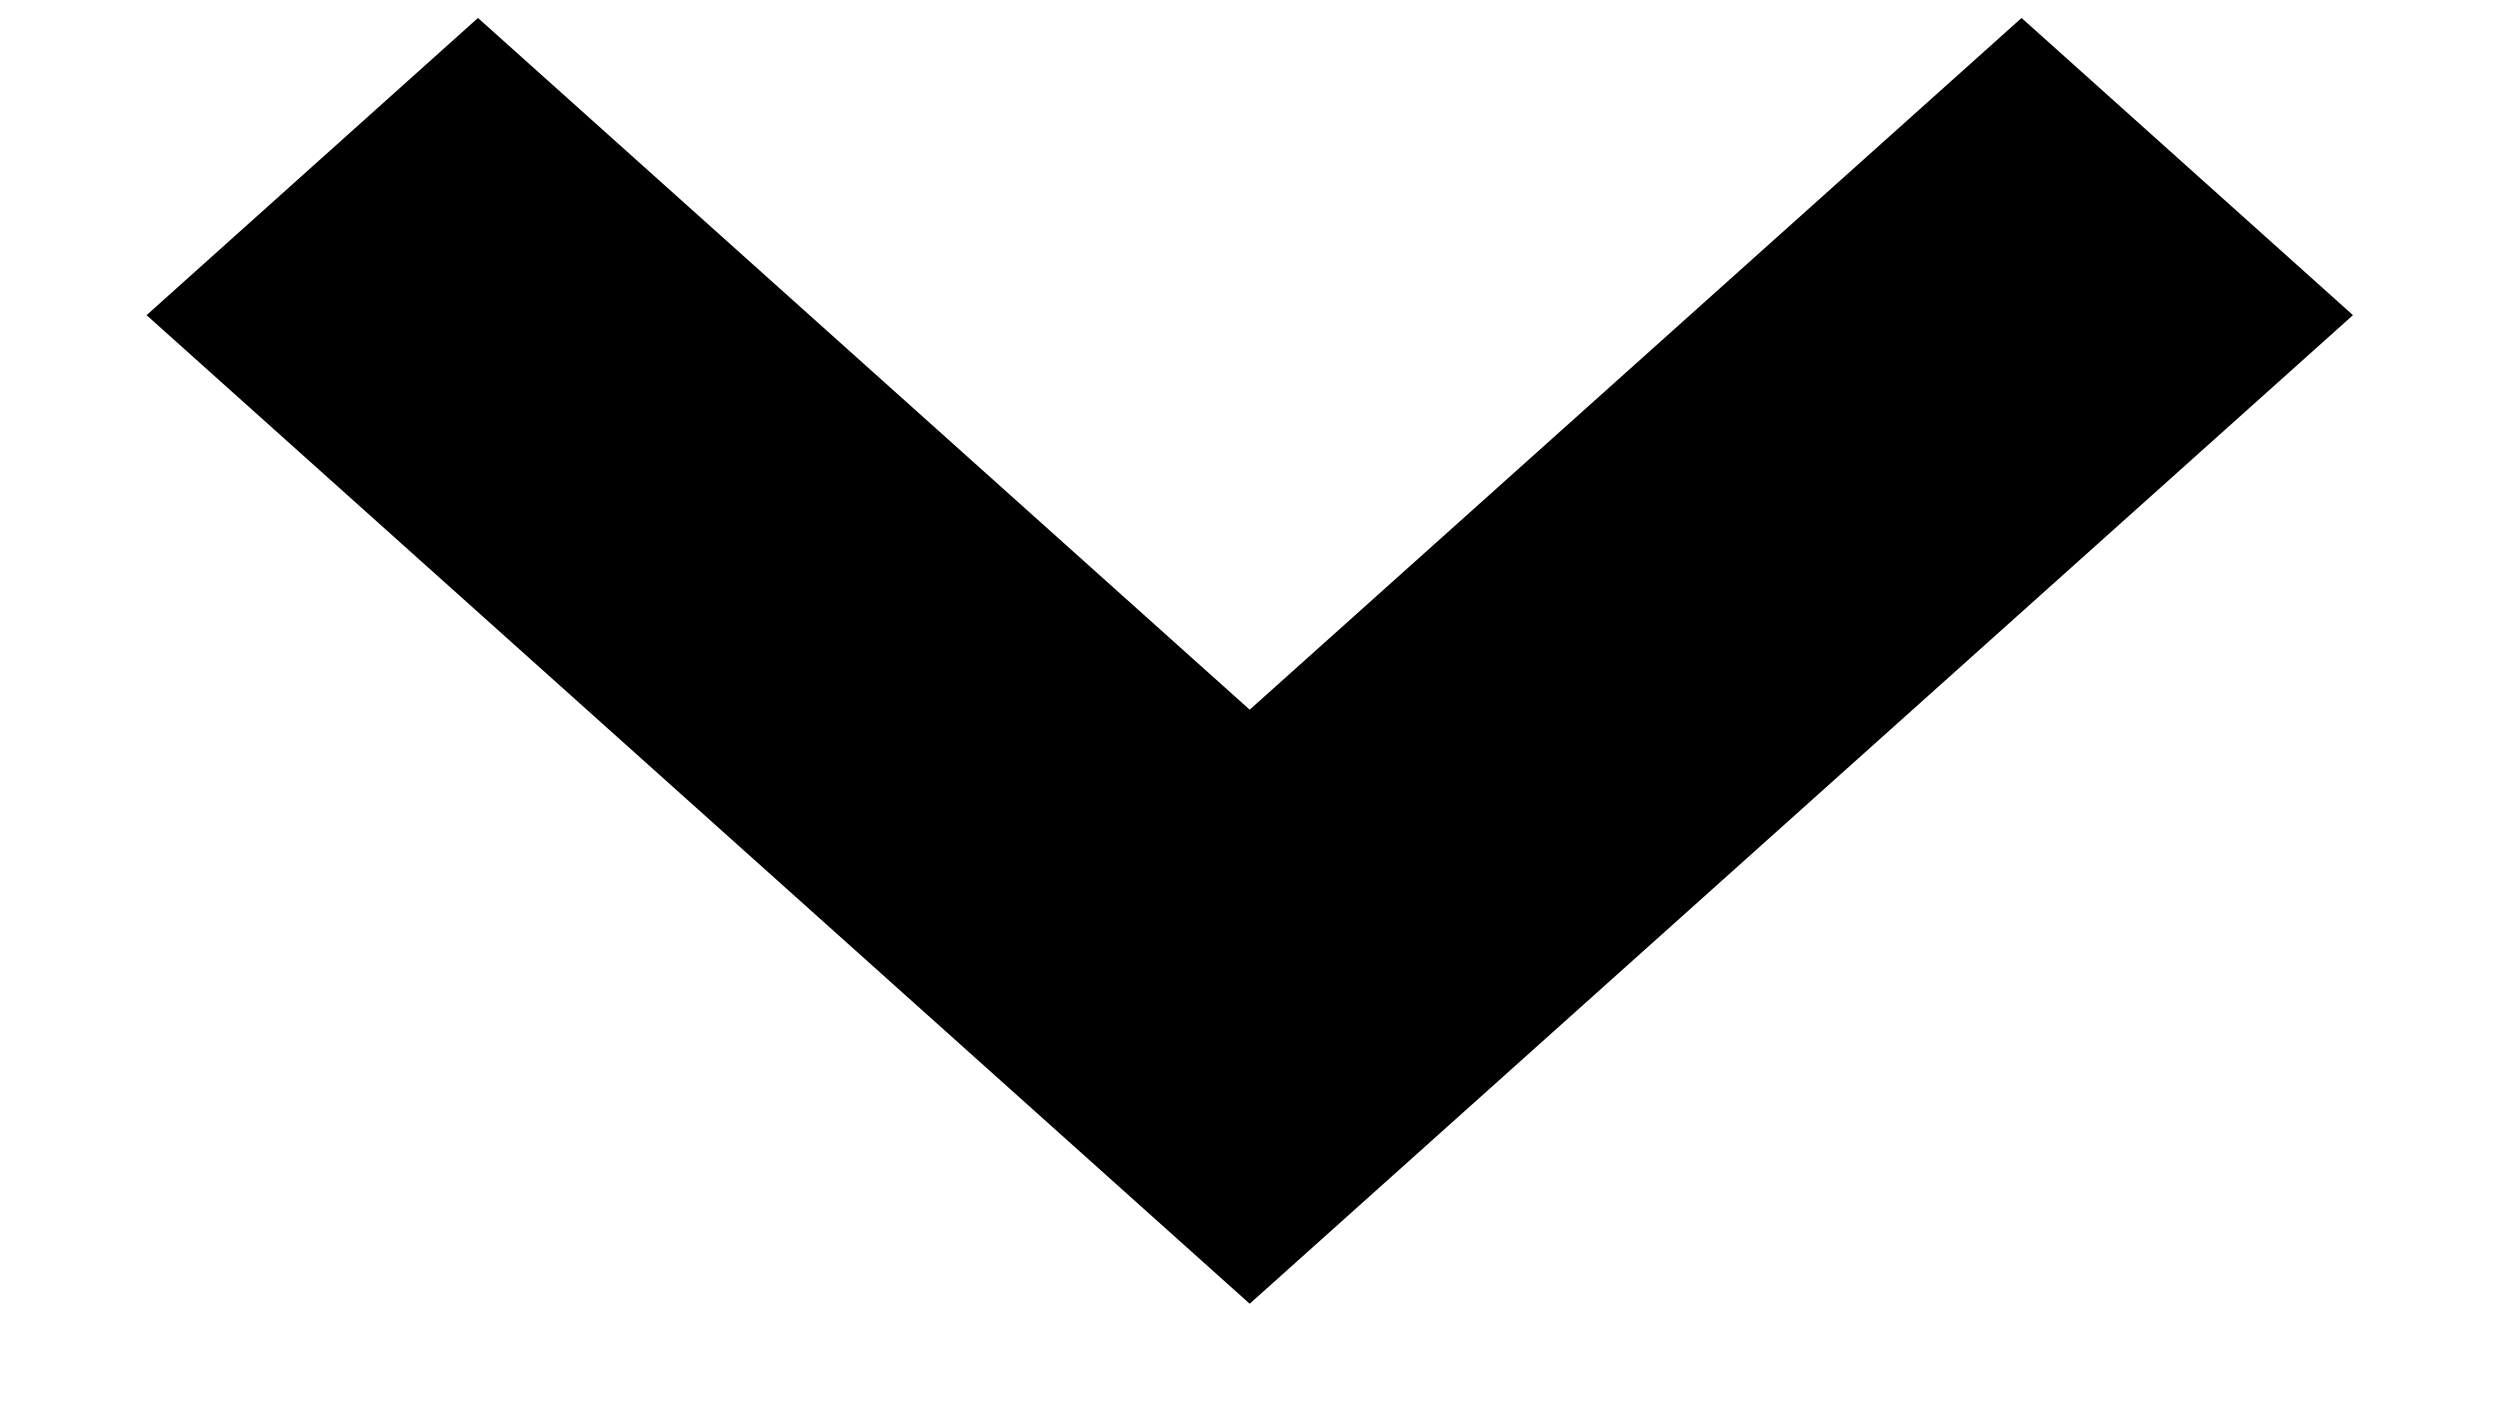 <svg width="16" height="9" viewBox="0 0 16 9" fill="none" xmlns="http://www.w3.org/2000/svg">
<path d="M12.938 0.115L7.998 4.542L3.059 0.115L0.938 2.017L7.998 8.344L15.059 2.017L12.938 0.115Z" fill="black"/>
</svg>

